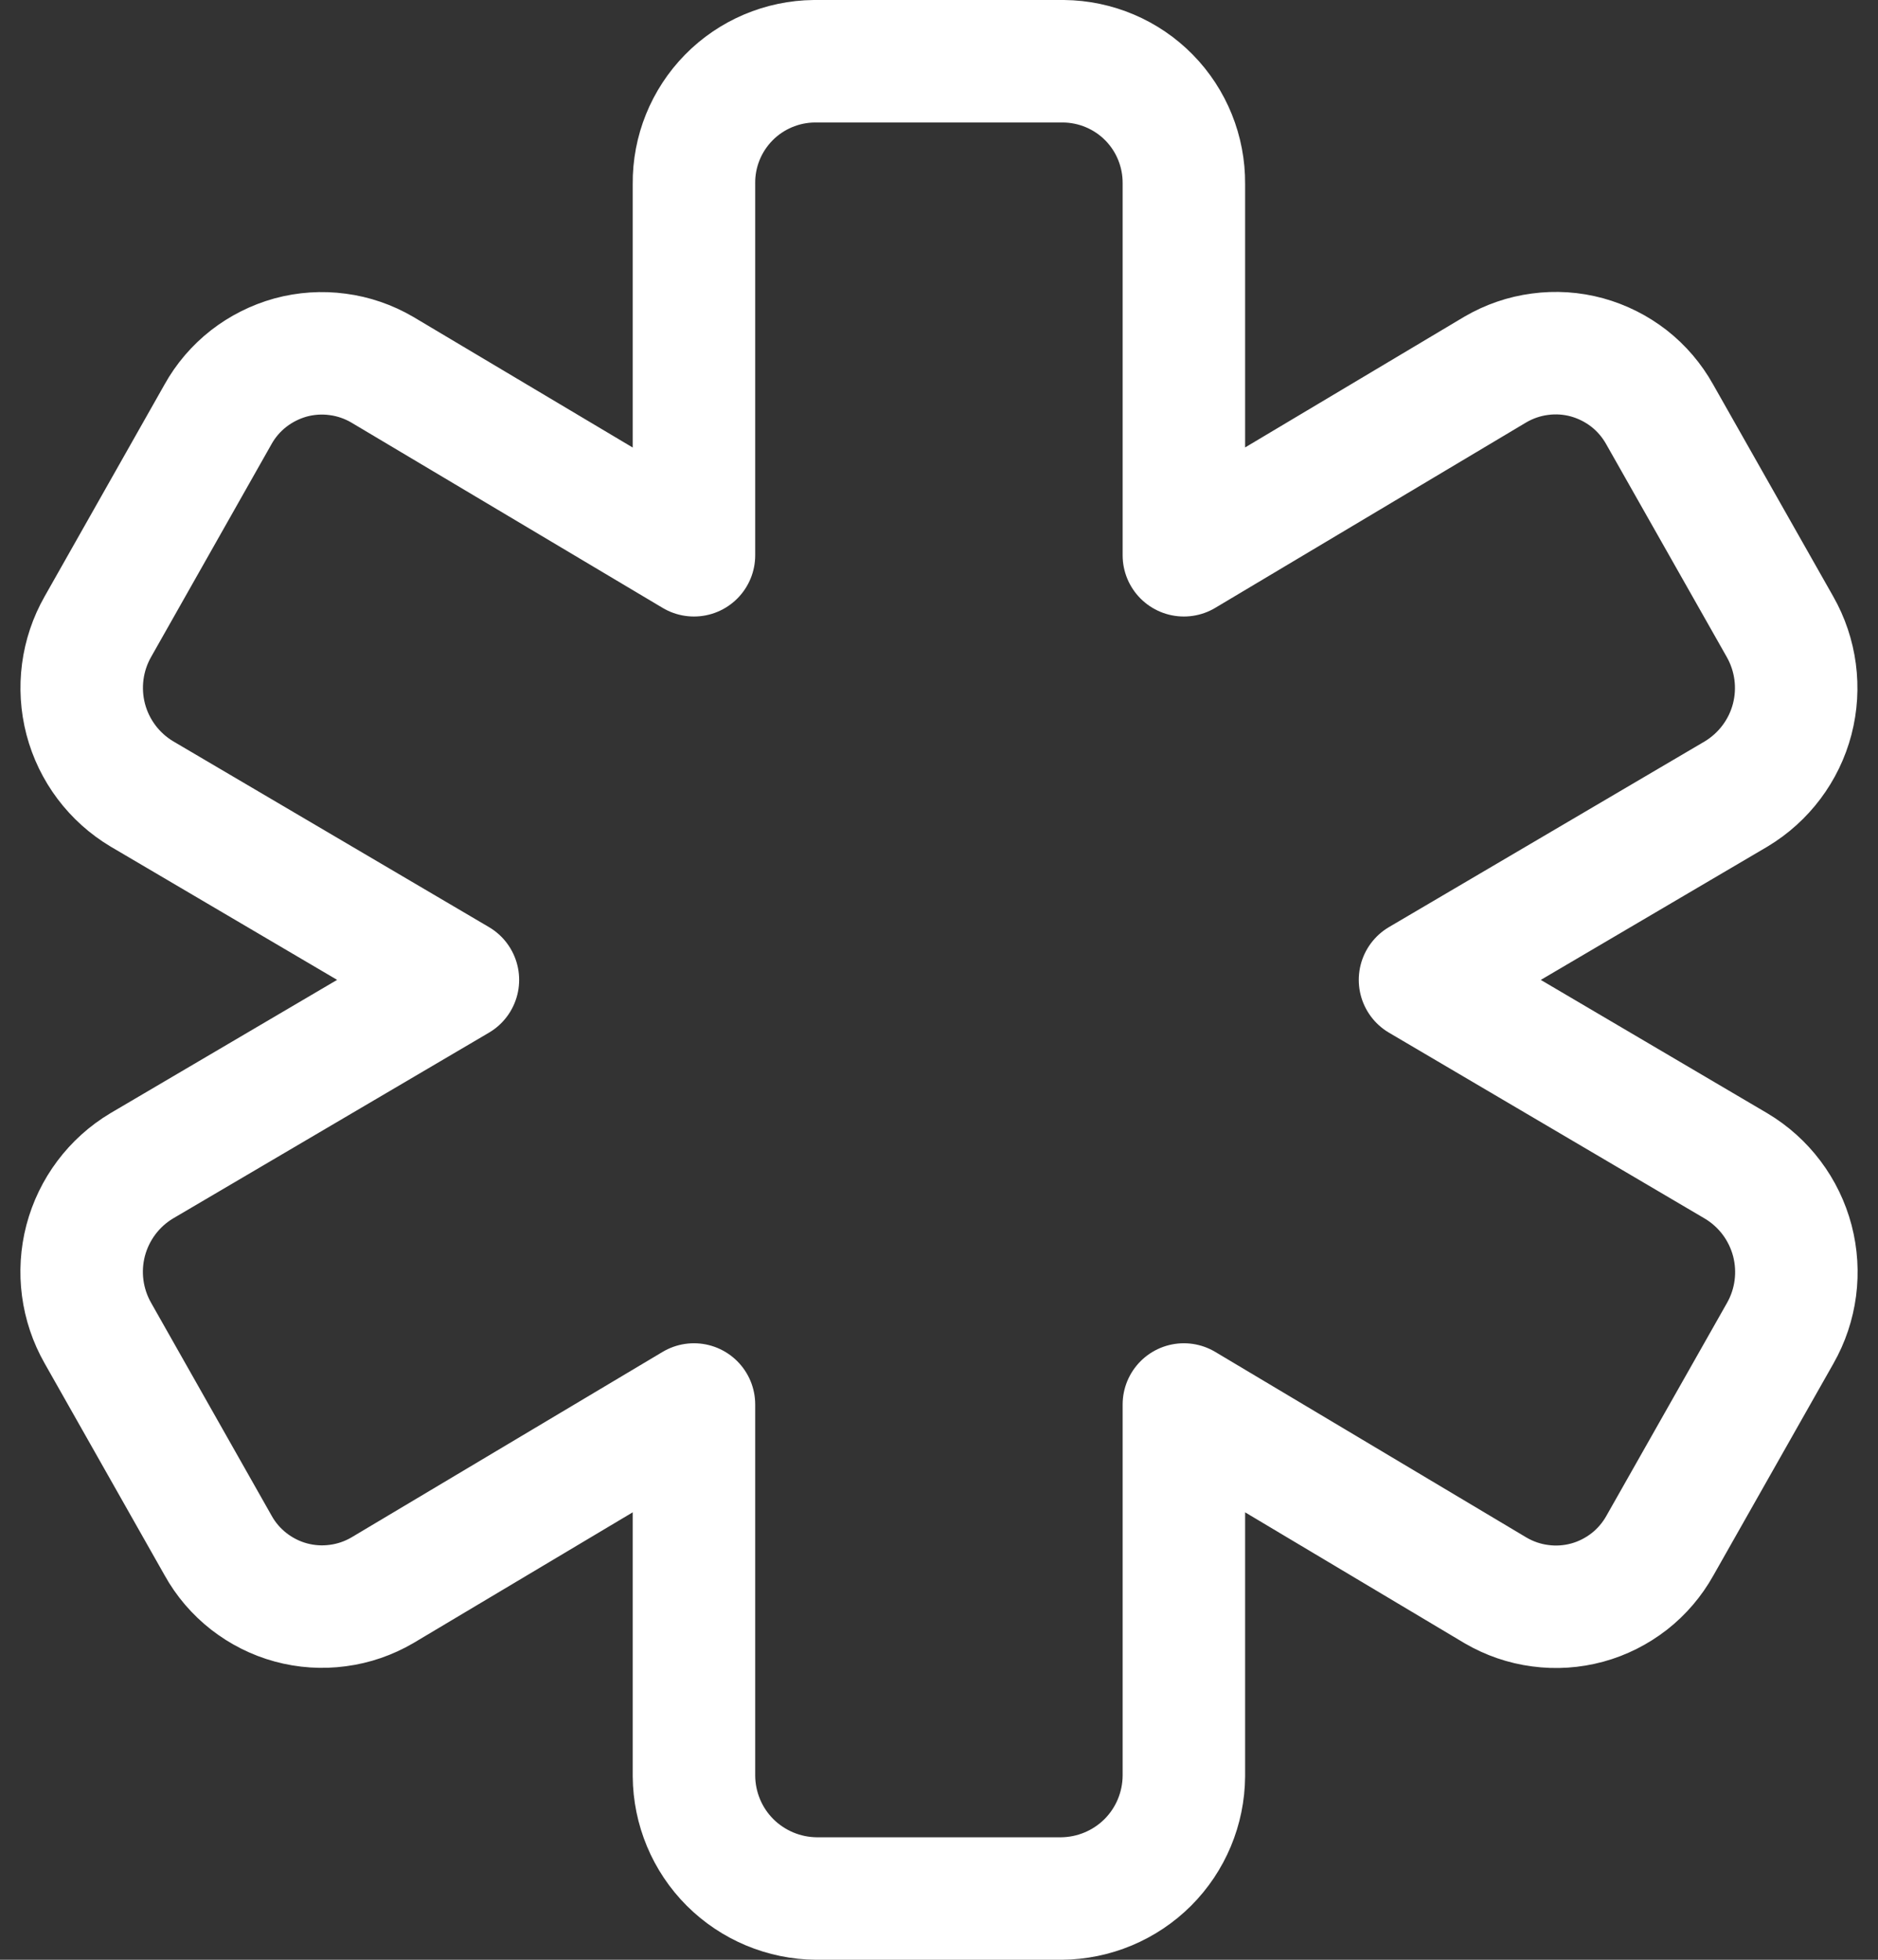 <svg width="23" height="24" viewBox="0 0 23 24" fill="none" xmlns="http://www.w3.org/2000/svg">
<rect x="0" y="0" width="23" height="24" fill="#333333" stroke="none"/>
<path d="M21.799 7.674L20.326 5.074C20.231 4.904 20.104 4.755 19.951 4.635C19.798 4.516 19.623 4.428 19.435 4.376C19.248 4.325 19.052 4.312 18.86 4.338C18.667 4.363 18.482 4.427 18.314 4.525L14.499 6.8V2.25C14.502 1.856 14.349 1.476 14.073 1.195C13.797 0.914 13.42 0.754 13.026 0.75H9.972C9.578 0.754 9.201 0.914 8.925 1.195C8.649 1.476 8.495 1.856 8.499 2.25V6.8L4.681 4.527C4.513 4.429 4.328 4.365 4.135 4.34C3.943 4.314 3.747 4.327 3.559 4.378C3.372 4.43 3.197 4.518 3.044 4.637C2.891 4.757 2.763 4.906 2.669 5.076L1.199 7.674C1.003 8.018 0.95 8.425 1.05 8.808C1.151 9.192 1.398 9.52 1.738 9.723L5.608 12L1.736 14.277C1.396 14.48 1.15 14.809 1.049 15.192C0.949 15.575 1.003 15.982 1.199 16.326L2.671 18.926C2.765 19.096 2.893 19.245 3.046 19.365C3.199 19.484 3.374 19.573 3.562 19.624C3.749 19.675 3.945 19.688 4.137 19.662C4.33 19.637 4.515 19.573 4.683 19.475L8.499 17.2V21.75C8.502 22.147 8.66 22.527 8.941 22.808C9.222 23.088 9.602 23.247 9.999 23.25H12.999C13.396 23.247 13.776 23.088 14.057 22.808C14.338 22.527 14.496 22.147 14.499 21.75V17.2L18.317 19.477C18.485 19.575 18.67 19.639 18.863 19.664C19.055 19.69 19.251 19.677 19.438 19.626C19.626 19.575 19.801 19.486 19.954 19.367C20.107 19.247 20.234 19.098 20.329 18.928L21.802 16.328C21.998 15.984 22.051 15.577 21.951 15.194C21.85 14.81 21.603 14.482 21.263 14.279L17.391 12L21.263 9.723C21.602 9.519 21.849 9.191 21.949 8.808C22.049 8.425 21.995 8.018 21.799 7.674V7.674Z" stroke="white" stroke-width="1.5" stroke-linecap="round" stroke-linejoin="round"/>
</svg>
